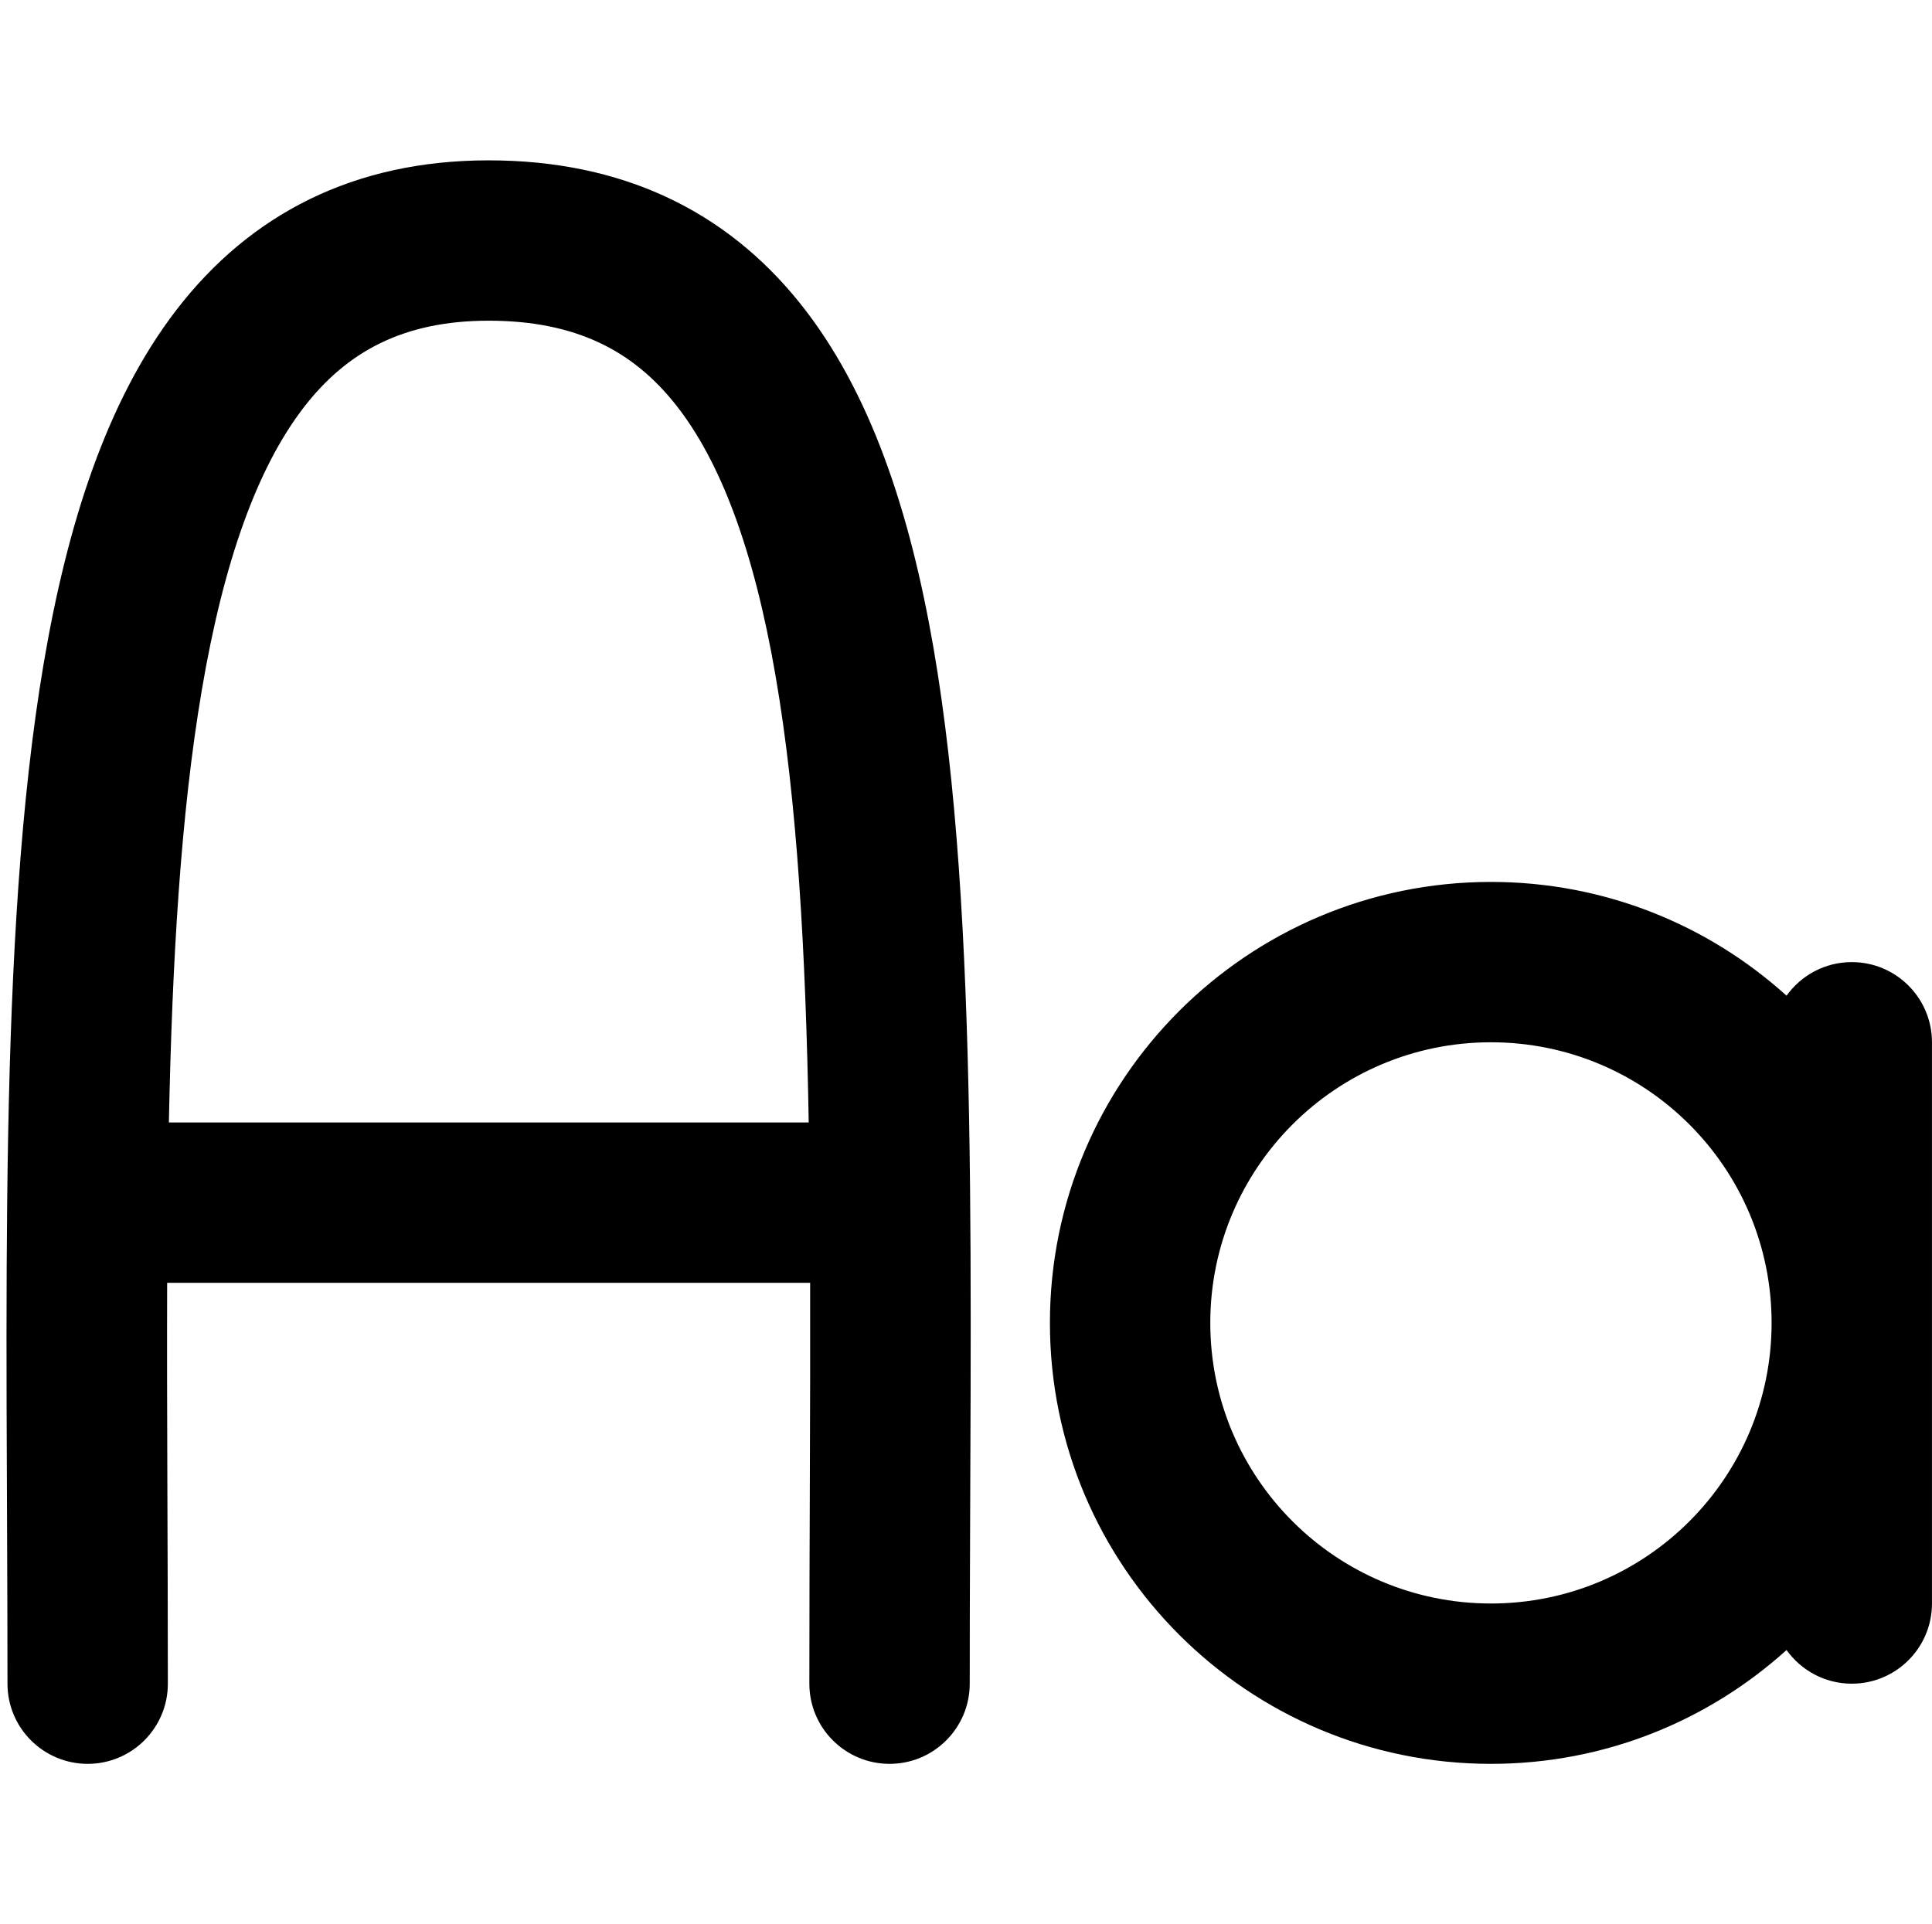 <svg width="257" height="256" viewBox="0 0 257 256" fill="none" xmlns="http://www.w3.org/2000/svg">
<path fill-rule="evenodd" clip-rule="evenodd" d="M64.996 21.333C82.698 21.333 96.507 27.983 106.402 40.323C115.822 52.072 121.059 68.184 124.173 86.177C130.377 122.02 128.995 171.4 128.996 224C128.996 229.891 124.22 234.666 118.329 234.666C112.44 234.664 107.663 229.889 107.663 224C107.662 205.247 107.807 187.391 107.767 170.666H22.235C22.177 187.591 22.329 205.49 22.329 224C22.329 229.891 17.553 234.666 11.662 234.666C5.774 234.664 0.996 229.889 0.996 224C0.995 174.041 -0.377 124.705 5.819 88.218C8.926 69.924 14.132 53.38 23.454 41.25C33.246 28.509 47.059 21.334 64.996 21.333ZM64.996 42.666C53.606 42.668 46.077 46.826 40.371 54.25C34.196 62.285 29.743 74.748 26.85 91.781C24.039 108.331 22.902 127.81 22.465 149.333H107.579C107.178 126.677 106.056 106.601 103.152 89.823C100.267 73.152 95.834 61.26 89.756 53.677C84.152 46.687 76.623 42.666 64.996 42.666Z" fill="black"/>
<path fill-rule="evenodd" clip-rule="evenodd" d="M198.329 117.333C213.458 117.333 227.248 123.065 237.652 132.468C239.586 129.765 242.752 128.001 246.329 128C252.22 128 256.996 132.775 256.996 138.666V213.333C256.996 219.224 252.22 224 246.329 224C242.749 223.998 239.586 222.228 237.652 219.521C227.247 228.927 213.46 234.666 198.329 234.666C165.93 234.664 139.663 208.399 139.663 176C139.663 143.6 165.93 117.335 198.329 117.333ZM198.329 138.666C177.712 138.668 160.996 155.382 160.996 176C160.996 196.617 177.712 213.331 198.329 213.333C218.948 213.333 235.663 196.618 235.663 176C235.663 155.381 218.948 138.666 198.329 138.666Z" fill="black"/>
</svg>
